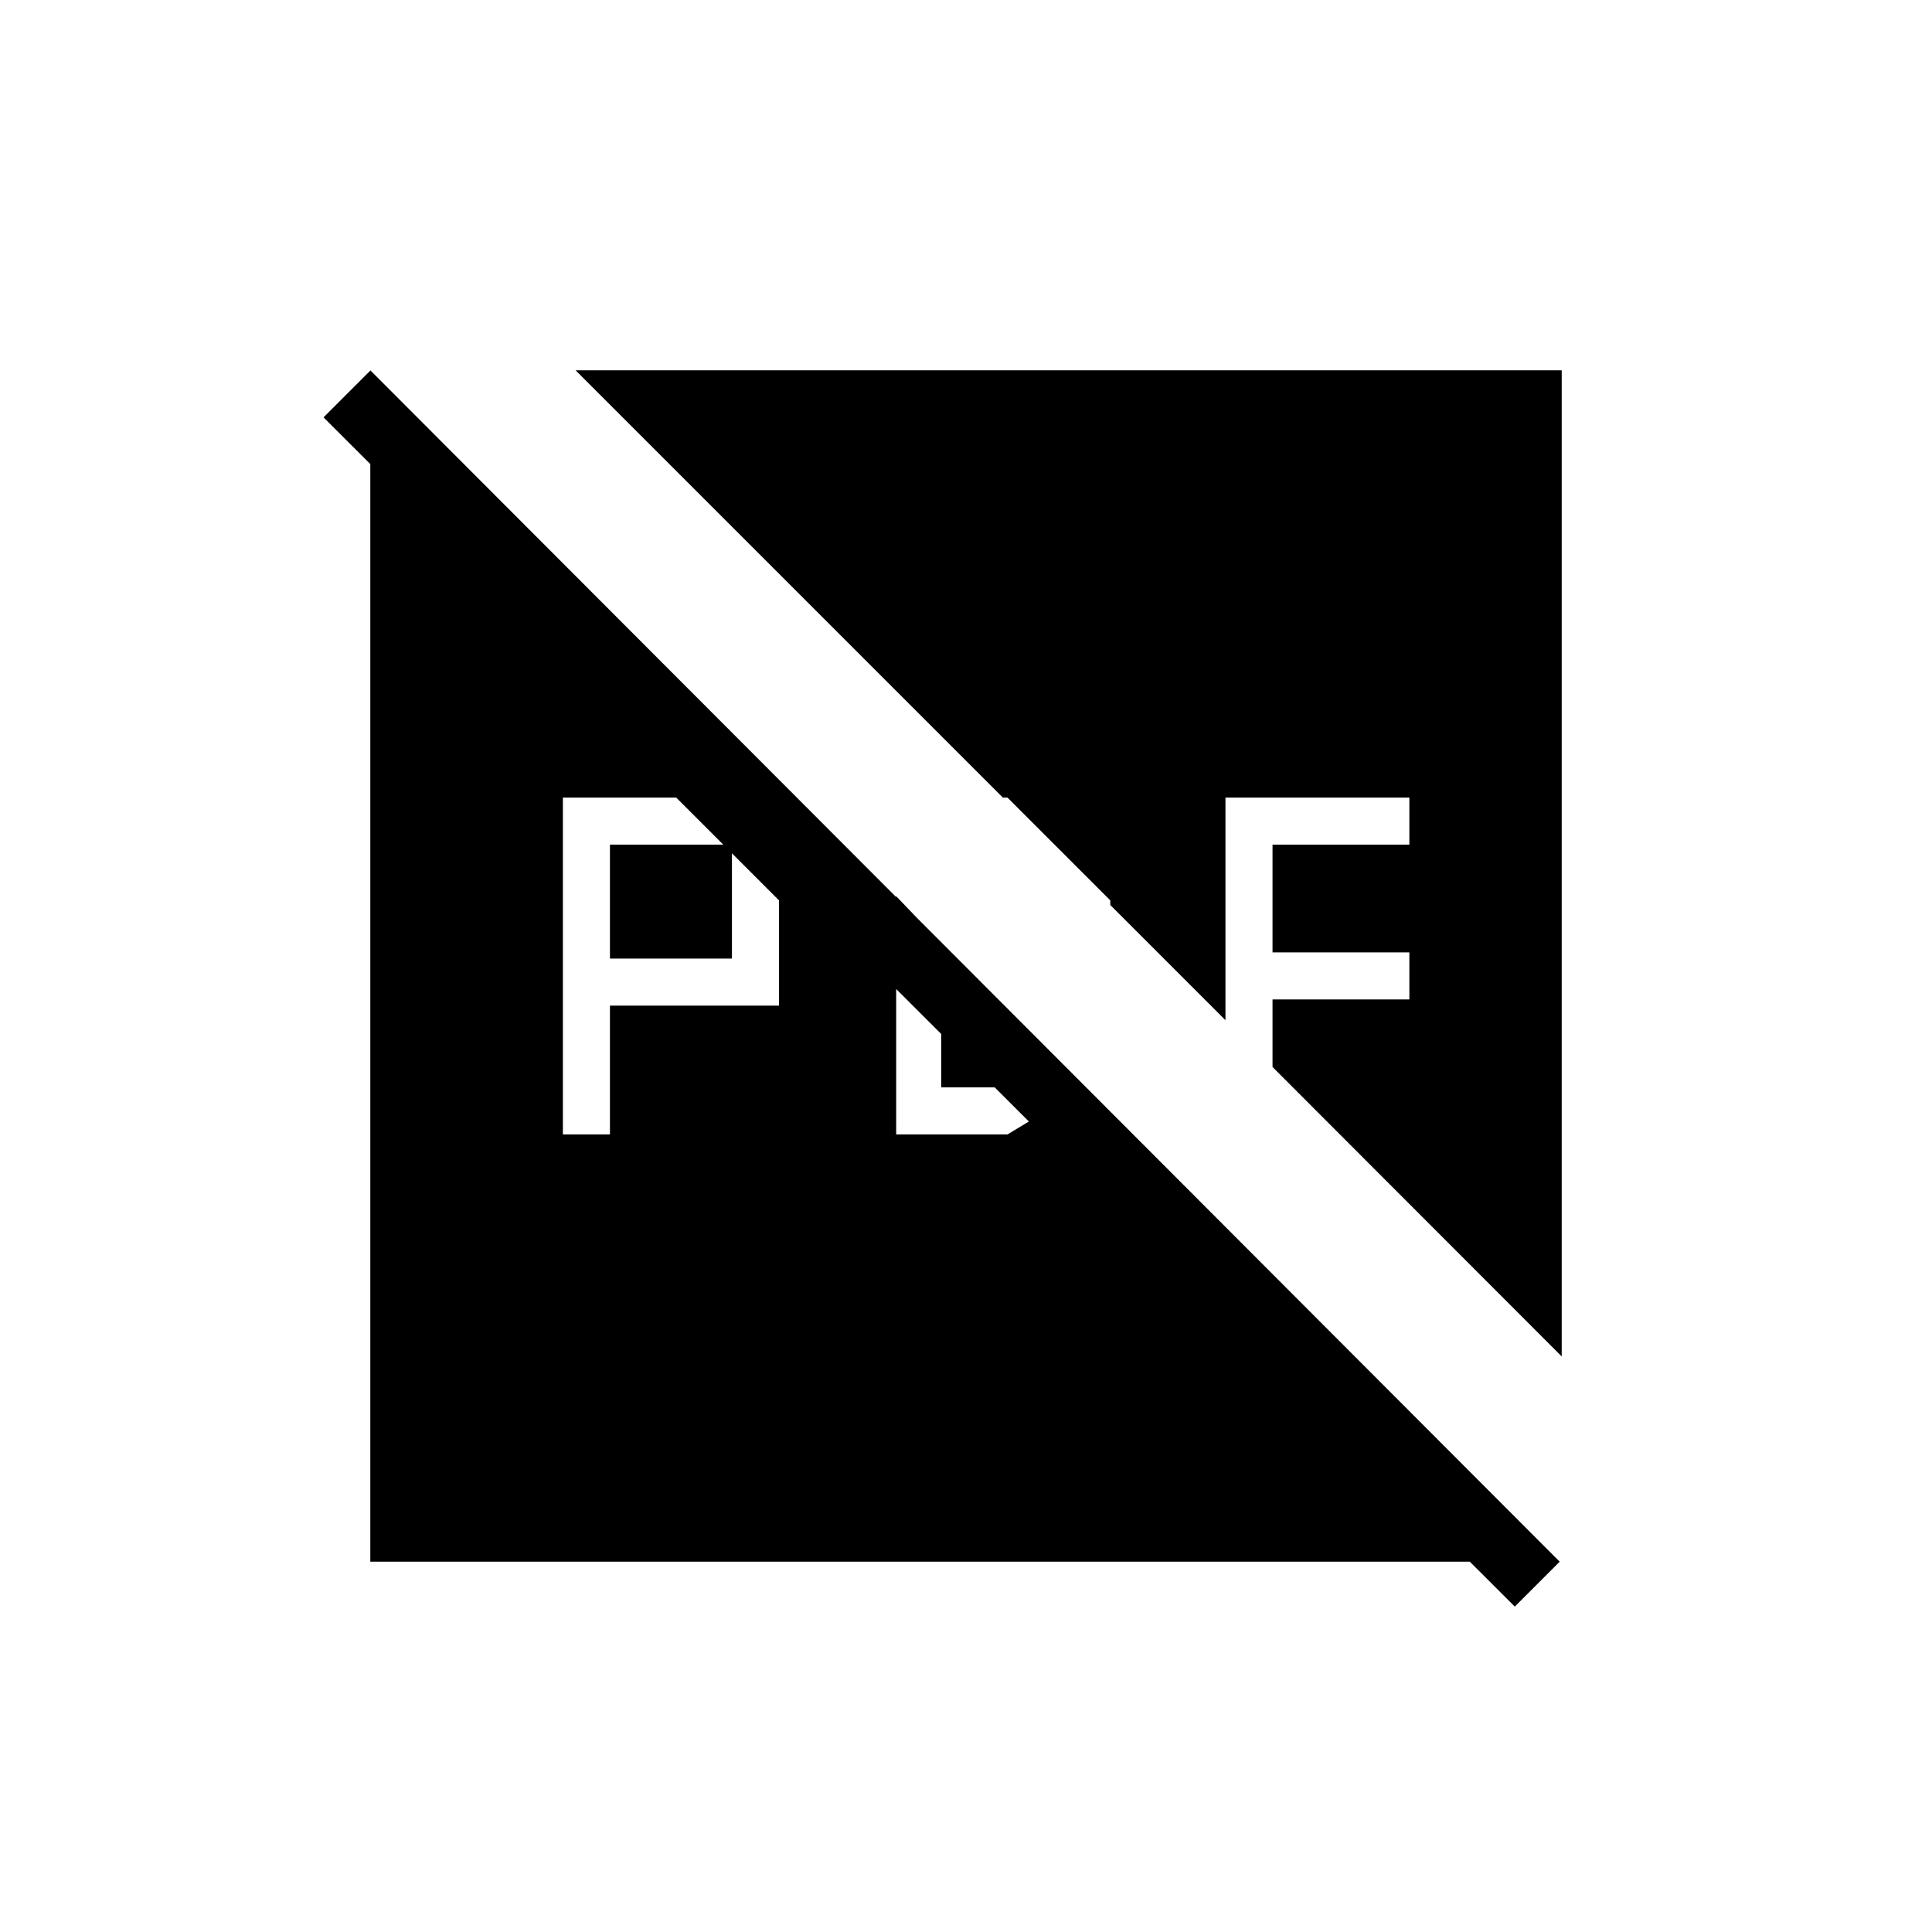 <svg xmlns="http://www.w3.org/2000/svg" height="20" viewBox="0 96 960 960" width="20"><path d="M303.077 572.308v-56.616h60.615v56.616h-60.615Zm-23.385 87.384h23.385v-64h84v-52.307L336 492.308h-56.308v167.384Zm165.616 0h55.307l38.693-23.384h-71.616v-71.616l-22.384-23.384v118.384ZM184 872V306l.077-25.923L775 872H184Zm568.692 22.308L160.769 303.385l23.308-23.308L775 872l-22.308 22.308ZM286 280h490v490L632.308 626.173v-33.558h68v-23.384h-68v-53.539h68v-23.384h-91.385v110.615l-57.231-57.231v-2.307l-51.077-51.077h-2.307L286 280Z"/></svg>